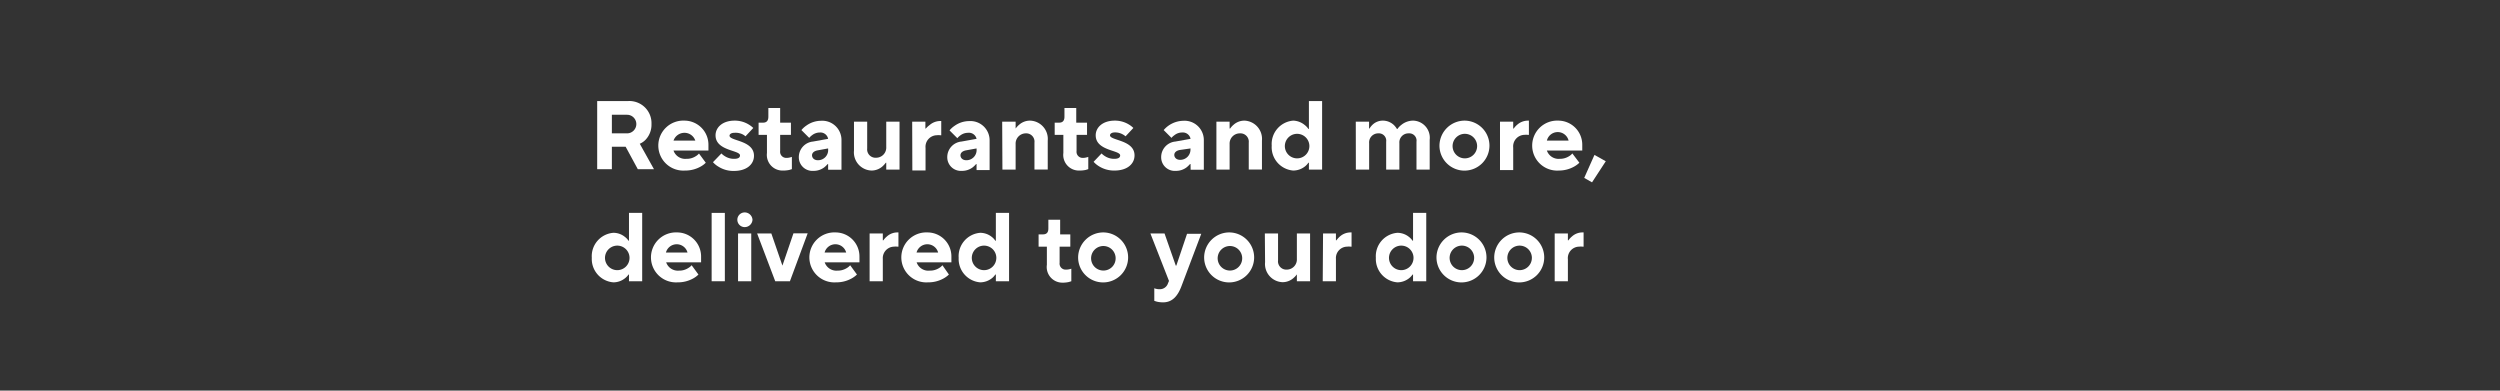 <svg xmlns="http://www.w3.org/2000/svg" viewBox="0 0 320 50"><rect x="0" y="0" width="320" height="50" fill="#333333" stroke="none"/><defs><style>.cls-1{fill:#fff;}</style></defs><g id="Layer_2" data-name="Layer 2"><path class="cls-1" d="M76.44,12.94h3.89a2.83,2.83,0,0,1,3.06,2.94,2.79,2.79,0,0,1-.75,2,2.2,2.2,0,0,1-.75.52l1.82,3.26H81.64l-1.56-2.88H78.32v2.88H76.44Zm3.82,4.13a1.19,1.19,0,0,0,0-2.38H78.32v2.38Z"/><path class="cls-1" d="M90.34,20.83a2.93,2.93,0,0,1-.67.5,4,4,0,0,1-2,.5,3.2,3.2,0,1,1-.06-6.39,3.08,3.08,0,0,1,3.07,3.07c0,.24,0,.4,0,.54l0,.22H86.21a1.58,1.58,0,0,0,1.63,1.06A2.12,2.12,0,0,0,89.05,20a1.6,1.6,0,0,0,.42-.35ZM89,18A1.46,1.46,0,0,0,87.59,17,1.48,1.48,0,0,0,86.21,18Z"/><path class="cls-1" d="M92.34,19.64a2.12,2.12,0,0,0,.44.35,2.15,2.15,0,0,0,1.19.34c.57,0,.75-.19.75-.44,0-.69-3.13-.56-3.13-2.57,0-1,.88-1.88,2.44-1.88a3.41,3.41,0,0,1,1.78.48,3.35,3.35,0,0,1,.61.46l-1,1.07a1.64,1.64,0,0,0-.36-.25A2,2,0,0,0,94,17c-.43,0-.62.19-.62.37,0,.69,3.13.57,3.13,2.57,0,1.05-.88,1.94-2.57,1.94a3.56,3.56,0,0,1-2-.56,2.91,2.91,0,0,1-.68-.56Z"/><path class="cls-1" d="M98.17,17.26H97.1V15.7h.57c.46,0,.68-.26.68-.76V13.82h1.51V15.7h1.38v1.56H99.86v2.07a.78.78,0,0,0,.81.88,1.75,1.75,0,0,0,.49-.07,1,1,0,0,0,.2-.06v1.57l-.32.1a3.62,3.62,0,0,1-.81.08,2,2,0,0,1-2.06-2.25Z"/><path class="cls-1" d="M106,21h-.06a3.19,3.19,0,0,1-.46.44,2.24,2.24,0,0,1-1.36.43,1.74,1.74,0,0,1-1.87-1.75,2,2,0,0,1,1.81-2l1.94-.35a1,1,0,0,0-1.06-.81,1.62,1.62,0,0,0-1,.35,1.94,1.94,0,0,0-.36.34l-1-1a3,3,0,0,1,.64-.58,3.24,3.24,0,0,1,1.86-.61,2.46,2.46,0,0,1,2.63,2.45v3.82H106Zm0-2-1.37.25c-.44.09-.69.32-.69.63s.25.63.75.63A1.3,1.3,0,0,0,106,19.08Z"/><path class="cls-1" d="M109.31,15.57H111V19a1.07,1.07,0,0,0,1.13,1.19,1.3,1.3,0,0,0,1.31-1.38V15.57h1.7v6.14h-1.7v-.88h-.06a3.14,3.14,0,0,1-.46.5,2.13,2.13,0,0,1-1.35.5,2.33,2.33,0,0,1-2.26-2.56Z"/><path class="cls-1" d="M116.76,15.57h1.69v.88h.06A2.79,2.79,0,0,1,119,16a2.09,2.09,0,0,1,1.35-.51h.13v1.82l-.14,0a2.16,2.16,0,0,0-.43,0,1.48,1.48,0,0,0-1.44,1.63v2.88h-1.69Z"/><path class="cls-1" d="M125,21h-.06a3.19,3.19,0,0,1-.46.44,2.24,2.24,0,0,1-1.36.43,1.74,1.74,0,0,1-1.87-1.75,2,2,0,0,1,1.81-2l1.94-.35A1,1,0,0,0,123.9,17a1.62,1.62,0,0,0-1,.35,1.94,1.94,0,0,0-.36.34l-1-1a3,3,0,0,1,.64-.58,3.24,3.24,0,0,1,1.86-.61,2.46,2.46,0,0,1,2.63,2.45v3.82H125Zm0-2-1.38.25c-.43.09-.68.32-.68.63s.25.63.75.63A1.3,1.3,0,0,0,125,19.08Z"/><path class="cls-1" d="M128.28,15.57H130v.88H130a2.79,2.79,0,0,1,.47-.5,2.09,2.09,0,0,1,1.35-.51A2.34,2.34,0,0,1,134.11,18v3.7h-1.7V18.26a1.06,1.06,0,0,0-1.12-1.19A1.31,1.31,0,0,0,130,18.45v3.26h-1.69Z"/><path class="cls-1" d="M136.11,17.26H135V15.7h.57c.46,0,.68-.26.68-.76V13.82h1.51V15.7h1.38v1.56H137.8v2.07a.78.78,0,0,0,.81.88,1.75,1.75,0,0,0,.49-.07,1,1,0,0,0,.2-.06v1.57l-.32.1a3.62,3.62,0,0,1-.81.08,2,2,0,0,1-2.06-2.25Z"/><path class="cls-1" d="M141,19.64a2.12,2.12,0,0,0,.44.35,2.15,2.15,0,0,0,1.19.34c.56,0,.75-.19.75-.44,0-.69-3.13-.56-3.13-2.57,0-1,.88-1.88,2.44-1.88a3.41,3.41,0,0,1,1.78.48,3,3,0,0,1,.6.46l-1,1.07a1.91,1.91,0,0,0-.36-.25,2,2,0,0,0-1-.25c-.44,0-.63.19-.63.37,0,.69,3.14.57,3.14,2.57,0,1.05-.88,1.94-2.57,1.94a3.62,3.62,0,0,1-2-.56,3.07,3.07,0,0,1-.67-.56Z"/><path class="cls-1" d="M152.39,21h-.07a3.19,3.19,0,0,1-.46.44,2.23,2.23,0,0,1-1.35.43,1.74,1.74,0,0,1-1.88-1.75,2,2,0,0,1,1.81-2l1.95-.35a1,1,0,0,0-1.07-.81,1.57,1.57,0,0,0-1,.35,1.72,1.72,0,0,0-.37.34l-1-1a3.4,3.4,0,0,1,2.51-1.19,2.47,2.47,0,0,1,2.63,2.45v3.82h-1.69Zm0-2L151,19.2c-.44.09-.69.32-.69.63s.25.63.75.63a1.31,1.31,0,0,0,1.32-1.38Z"/><path class="cls-1" d="M155.7,15.57h1.69v.88h.07a2.42,2.42,0,0,1,.46-.5,2.09,2.09,0,0,1,1.35-.51A2.34,2.34,0,0,1,161.53,18v3.7h-1.69V18.26a1.07,1.07,0,0,0-1.13-1.19,1.31,1.31,0,0,0-1.32,1.38v3.26H155.7Z"/><path class="cls-1" d="M167.54,20.83h-.07a2,2,0,0,1-.47.5,2.43,2.43,0,0,1-1.47.5,3,3,0,0,1-2.75-3.19,3,3,0,0,1,2.75-3.2A2.43,2.43,0,0,1,167,16a2,2,0,0,1,.47.5h.07V12.94h1.69v8.77h-1.69Zm.06-2.19A1.57,1.57,0,1,0,166,20.27,1.57,1.57,0,0,0,167.6,18.64Z"/><path class="cls-1" d="M173.54,15.57h1.7v.88h.06a2.15,2.15,0,0,1,.4-.5,1.9,1.9,0,0,1,1.29-.51,2.06,2.06,0,0,1,1.4.54,2.45,2.45,0,0,1,.42.53h.06a2.33,2.33,0,0,1,.51-.53,2.41,2.41,0,0,1,1.49-.54A2.19,2.19,0,0,1,183,17.89v3.82h-1.69V18.14a.93.93,0,0,0-1-1.07,1.16,1.16,0,0,0-1.19,1.26v3.38h-1.69V18.14a.94.94,0,0,0-1-1.07,1.16,1.16,0,0,0-1.18,1.26v3.38h-1.7Z"/><path class="cls-1" d="M187.51,15.44a3.2,3.2,0,1,1-3.26,3.2A3.23,3.23,0,0,1,187.51,15.44Zm1.56,3.2a1.57,1.57,0,1,0-1.56,1.63A1.57,1.57,0,0,0,189.07,18.64Z"/><path class="cls-1" d="M192,15.57h1.69v.88h.07a2.42,2.42,0,0,1,.46-.5,2.09,2.09,0,0,1,1.35-.51h.13v1.82l-.14,0a2.16,2.16,0,0,0-.43,0,1.48,1.48,0,0,0-1.44,1.63v2.88H192Z"/><path class="cls-1" d="M202.16,20.83a3.23,3.23,0,0,1-.68.5,4,4,0,0,1-1.95.5,3.2,3.2,0,1,1-.07-6.39,3.08,3.08,0,0,1,3.07,3.07c0,.24,0,.4,0,.54l0,.22H198a1.58,1.58,0,0,0,1.63,1.06,2.16,2.16,0,0,0,1.22-.34,1.55,1.55,0,0,0,.41-.35ZM200.78,18A1.43,1.43,0,0,0,198,18Z"/><path class="cls-1" d="M204.09,19.83l1.45.81-1.76,2.7-1-.57Z"/><path class="cls-1" d="M80.51,35.14h-.06a2.06,2.06,0,0,1-.48.5,2.37,2.37,0,0,1-1.46.5A3,3,0,0,1,75.75,33a3,3,0,0,1,2.76-3.2,2.31,2.31,0,0,1,1.46.51,2.06,2.06,0,0,1,.48.5h.06V27.25H82.2V36H80.51ZM80.58,33A1.57,1.57,0,1,0,79,34.58,1.57,1.57,0,0,0,80.58,33Z"/><path class="cls-1" d="M89.4,35.14a2.93,2.93,0,0,1-.67.5,4,4,0,0,1-2,.5,3.2,3.2,0,1,1-.06-6.39,3.08,3.08,0,0,1,3.07,3.07c0,.24,0,.4,0,.54l0,.22H85.27a1.58,1.58,0,0,0,1.63,1.06,2.1,2.1,0,0,0,1.21-.34,1.6,1.6,0,0,0,.42-.35ZM88,32.32a1.43,1.43,0,0,0-2.76,0Z"/><path class="cls-1" d="M91.09,27.25h1.69V36H91.09Z"/><path class="cls-1" d="M95.32,27.19a1,1,0,0,1,1,.94,1,1,0,0,1-1,.94.94.94,0,1,1,0-1.88Zm-.85,2.69h1.69V36H94.47Z"/><path class="cls-1" d="M96.91,29.88h1.82L100.15,34h0l1.41-4.13h1.82L101.11,36H99.23Z"/><path class="cls-1" d="M109.69,35.14a3.23,3.23,0,0,1-.68.5,4,4,0,0,1-2,.5,3.2,3.2,0,1,1-.07-6.39,3.07,3.07,0,0,1,3.07,3.07c0,.24,0,.4,0,.54l0,.22h-4.45a1.58,1.58,0,0,0,1.63,1.06,2.16,2.16,0,0,0,1.22-.34,1.55,1.55,0,0,0,.41-.35Zm-1.38-2.82a1.43,1.43,0,0,0-2.76,0Z"/><path class="cls-1" d="M111.31,29.88H113v.88h.07a2.42,2.42,0,0,1,.46-.5,2,2,0,0,1,1.35-.51H115v1.82l-.14,0a2.16,2.16,0,0,0-.43,0A1.47,1.47,0,0,0,113,33.14V36h-1.69Z"/><path class="cls-1" d="M121.46,35.14a3.23,3.23,0,0,1-.68.5,4,4,0,0,1-2,.5,3.2,3.2,0,1,1-.07-6.39,3.07,3.07,0,0,1,3.07,3.07c0,.24,0,.4,0,.54l0,.22h-4.45A1.58,1.58,0,0,0,119,34.64a2.16,2.16,0,0,0,1.22-.34,1.55,1.55,0,0,0,.41-.35Zm-1.38-2.82a1.43,1.43,0,0,0-2.76,0Z"/><path class="cls-1" d="M127.47,35.14h-.07a2,2,0,0,1-.47.5,2.43,2.43,0,0,1-1.47.5A3,3,0,0,1,122.71,33a3,3,0,0,1,2.75-3.2,2.37,2.37,0,0,1,1.47.51,2,2,0,0,1,.47.5h.07V27.25h1.69V36h-1.69Zm.06-2.19A1.57,1.57,0,1,0,126,34.58,1.57,1.57,0,0,0,127.53,33Z"/><path class="cls-1" d="M134,31.57h-1.06V30h.56c.47,0,.69-.25.69-.75V28.13h1.51V30H137v1.57h-1.37v2.07a.77.77,0,0,0,.81.87,1.77,1.77,0,0,0,.49-.06,1.17,1.17,0,0,0,.2-.06V36l-.33.1a3.53,3.53,0,0,1-.8.08A2,2,0,0,1,134,33.89Z"/><path class="cls-1" d="M141.24,29.75A3.2,3.2,0,1,1,138,33,3.23,3.23,0,0,1,141.24,29.75ZM142.8,33a1.57,1.57,0,1,0-1.56,1.63A1.56,1.56,0,0,0,142.8,33Z"/><path class="cls-1" d="M147.75,36.89a.59.59,0,0,0,.2.07,1.73,1.73,0,0,0,.49.06,1.09,1.09,0,0,0,1.06-.75l.13-.31-2.38-6.08h1.81L150.5,34h.07l1.37-4.07h1.82l-2.51,6.64c-.51,1.39-1.24,2.13-2.37,2.13a3.49,3.49,0,0,1-.81-.09l-.32-.1Z"/><path class="cls-1" d="M157.39,29.75a3.2,3.2,0,1,1-3.26,3.2A3.22,3.22,0,0,1,157.39,29.75ZM159,33a1.57,1.57,0,1,0-1.57,1.63A1.57,1.57,0,0,0,159,33Z"/><path class="cls-1" d="M161.9,29.88h1.69v3.44a1.06,1.06,0,0,0,1.12,1.19A1.3,1.3,0,0,0,166,33.14V29.88h1.69V36H166v-.88H166a2.79,2.79,0,0,1-.47.5,2.11,2.11,0,0,1-1.35.5,2.33,2.33,0,0,1-2.25-2.56Z"/><path class="cls-1" d="M169.35,29.88H171v.88h.06a3.14,3.14,0,0,1,.46-.5,2.06,2.06,0,0,1,1.36-.51H173v1.82l-.14,0a2,2,0,0,0-.42,0A1.46,1.46,0,0,0,171,33.14V36h-1.69Z"/><path class="cls-1" d="M180.87,35.14h-.06a2.27,2.27,0,0,1-.48.5,2.43,2.43,0,0,1-1.47.5A3,3,0,0,1,176.11,33a3,3,0,0,1,2.75-3.2,2.37,2.37,0,0,1,1.47.51,2.27,2.27,0,0,1,.48.5h.06V27.25h1.69V36h-1.69Zm.06-2.19a1.57,1.57,0,1,0-1.57,1.63A1.57,1.57,0,0,0,180.93,33Z"/><path class="cls-1" d="M187.13,29.75a3.2,3.2,0,1,1-3.26,3.2A3.22,3.22,0,0,1,187.13,29.75Zm1.56,3.2a1.57,1.57,0,1,0-1.56,1.63A1.57,1.57,0,0,0,188.69,33Z"/><path class="cls-1" d="M194.51,29.75a3.2,3.2,0,1,1-3.25,3.2A3.22,3.22,0,0,1,194.51,29.75Zm1.57,3.2a1.57,1.57,0,1,0-1.57,1.63A1.57,1.57,0,0,0,196.08,33Z"/><path class="cls-1" d="M199,29.88h1.69v.88h.07a2.42,2.42,0,0,1,.46-.5,2,2,0,0,1,1.35-.51h.13v1.82l-.14,0a2.16,2.16,0,0,0-.43,0,1.47,1.47,0,0,0-1.44,1.63V36H199Z"/></g></svg>